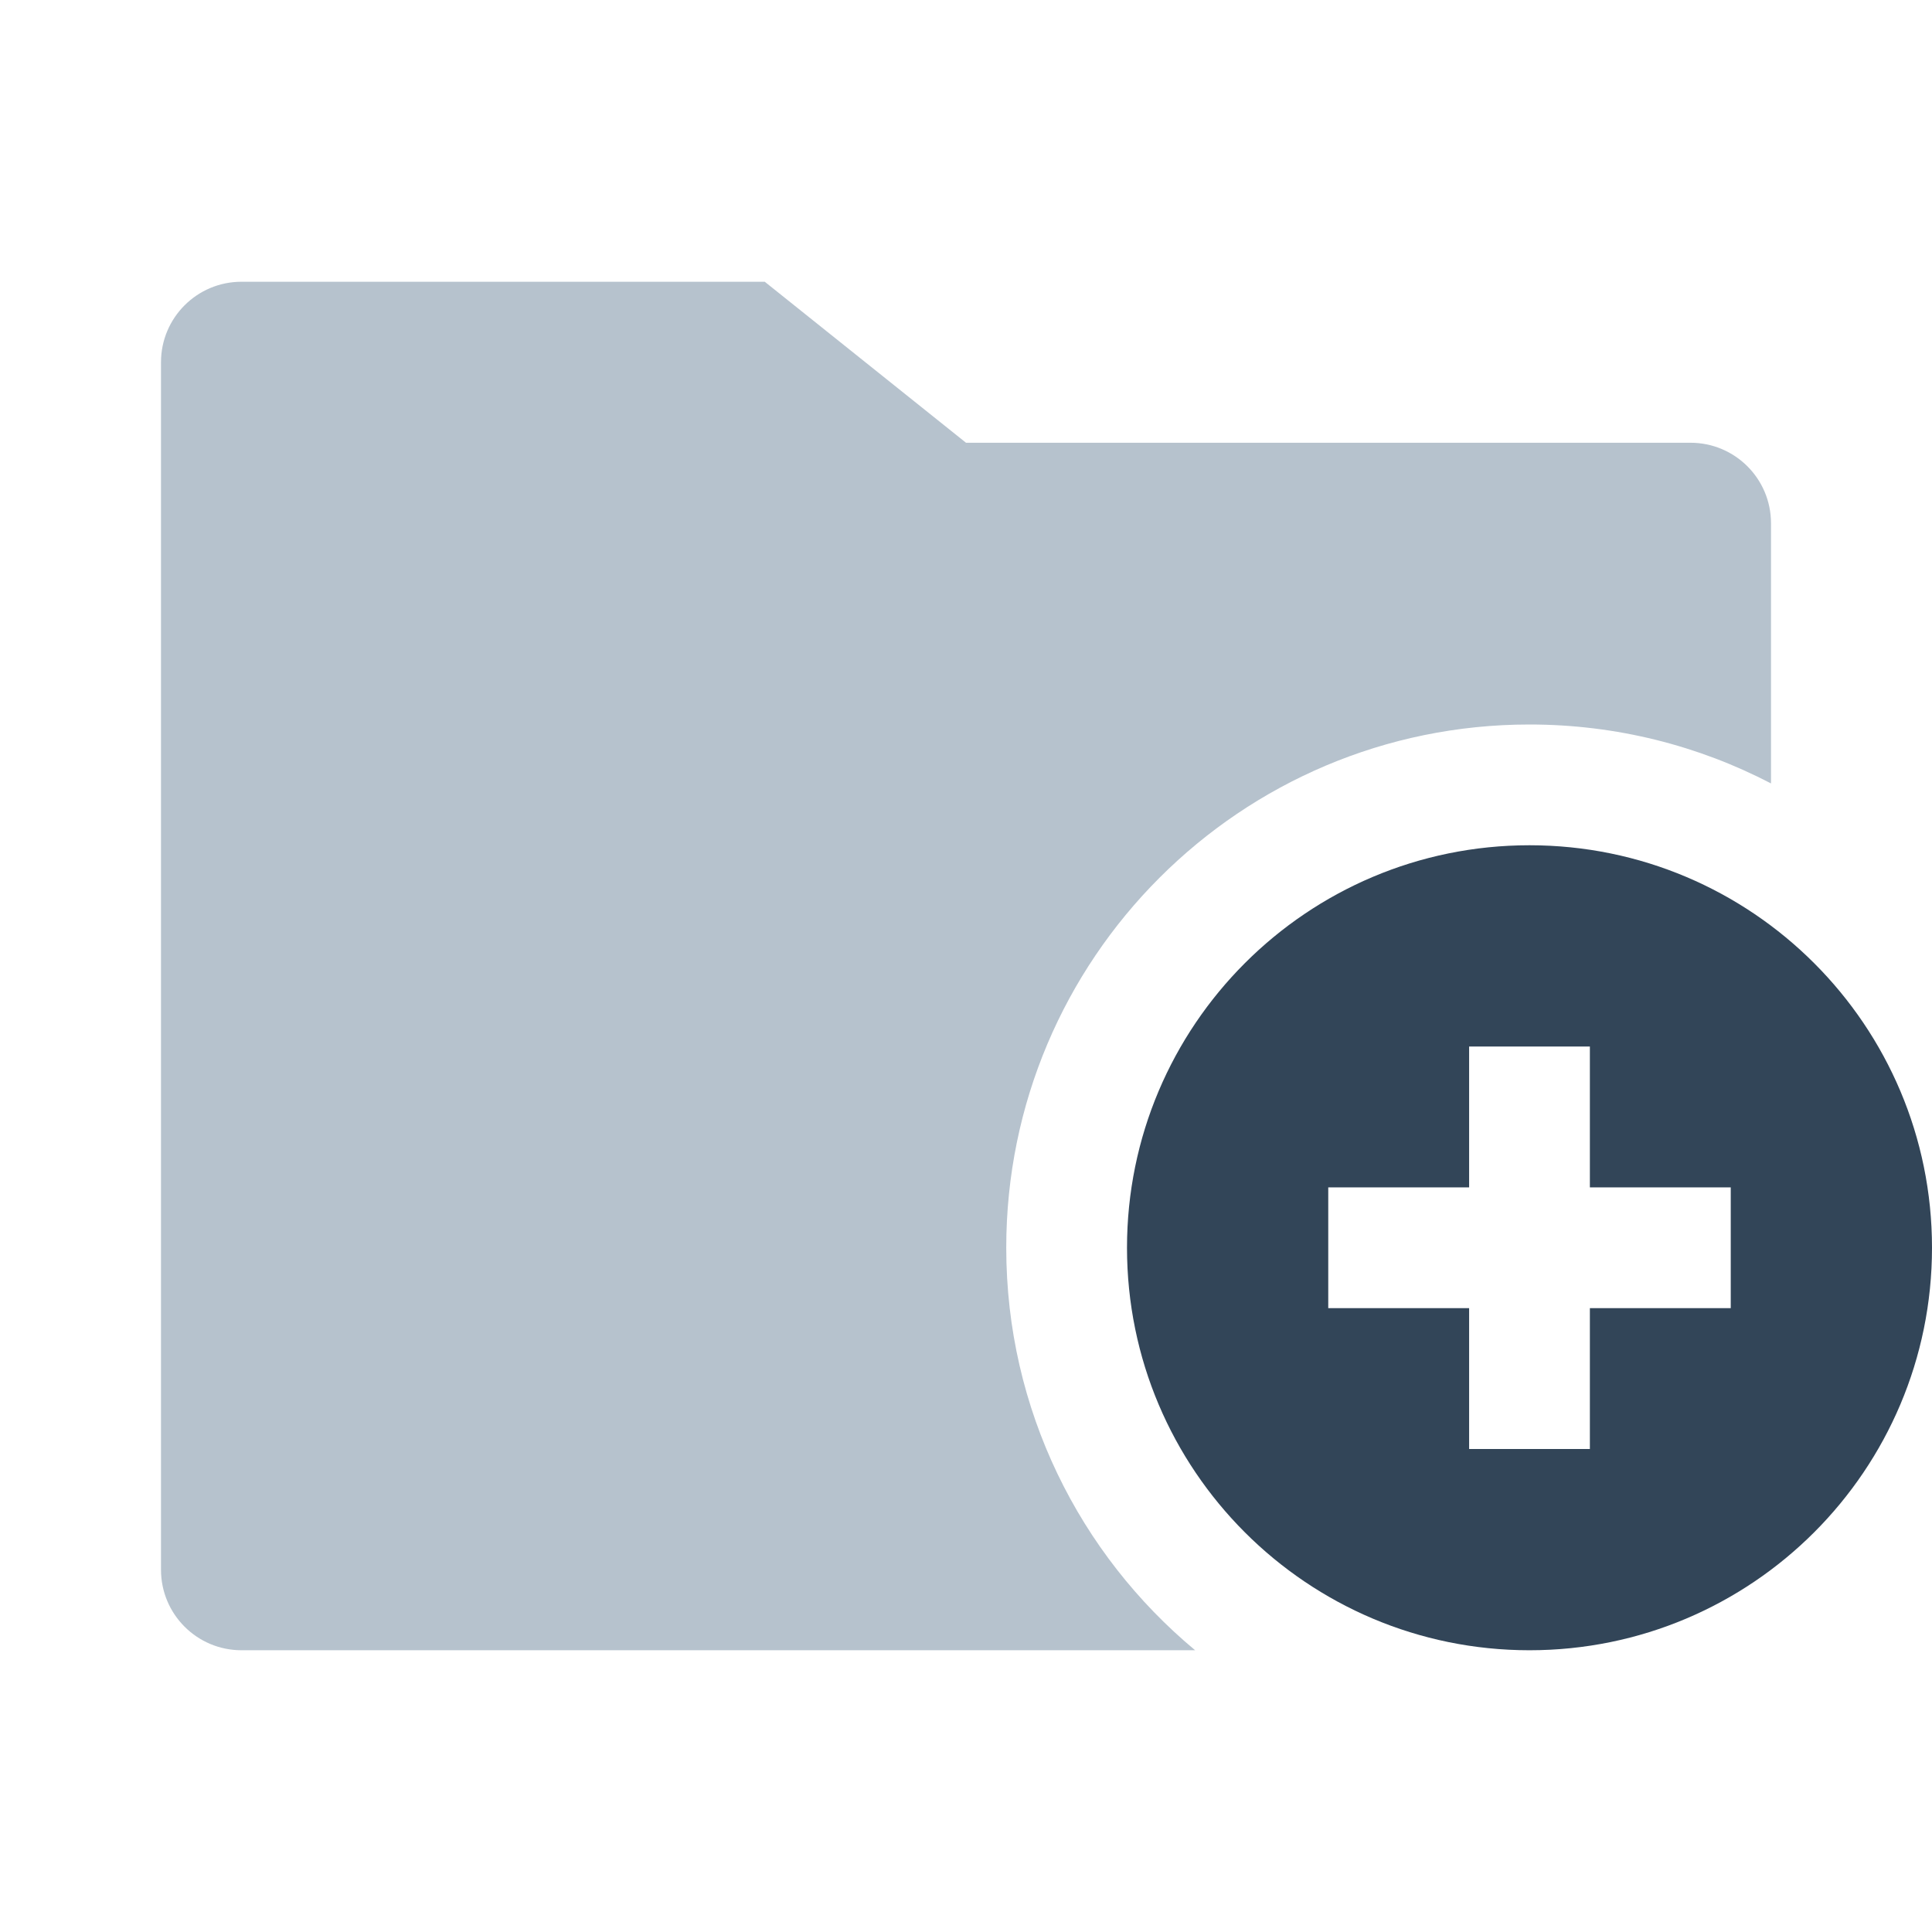 <svg width="48" height="48" viewBox="0 0 48 48" fill="none" xmlns="http://www.w3.org/2000/svg">
<path d="M6 7C4.895 7 4 7.895 4 9V39C4 40.105 4.895 41 6 41H29.693C26.826 38.615 25 35.021 25 31C25 23.82 30.82 18 38 18C40.164 18 42.205 18.529 44 19.464V13C44 11.895 43.105 11 42 11H24L19 7H6Z" fill="#B6C2CD"/>
<path fill-rule="evenodd" clip-rule="evenodd" d="M38 41C43.523 41 48 36.523 48 31C48 25.477 43.523 21 38 21C32.477 21 28 25.477 28 31C28 36.523 32.477 41 38 41ZM36.5 29.5V26H39.5V29.5H43V32.5H39.5V36H36.5V32.5H33V29.5H36.5Z" fill="#324558"/>
</svg>
